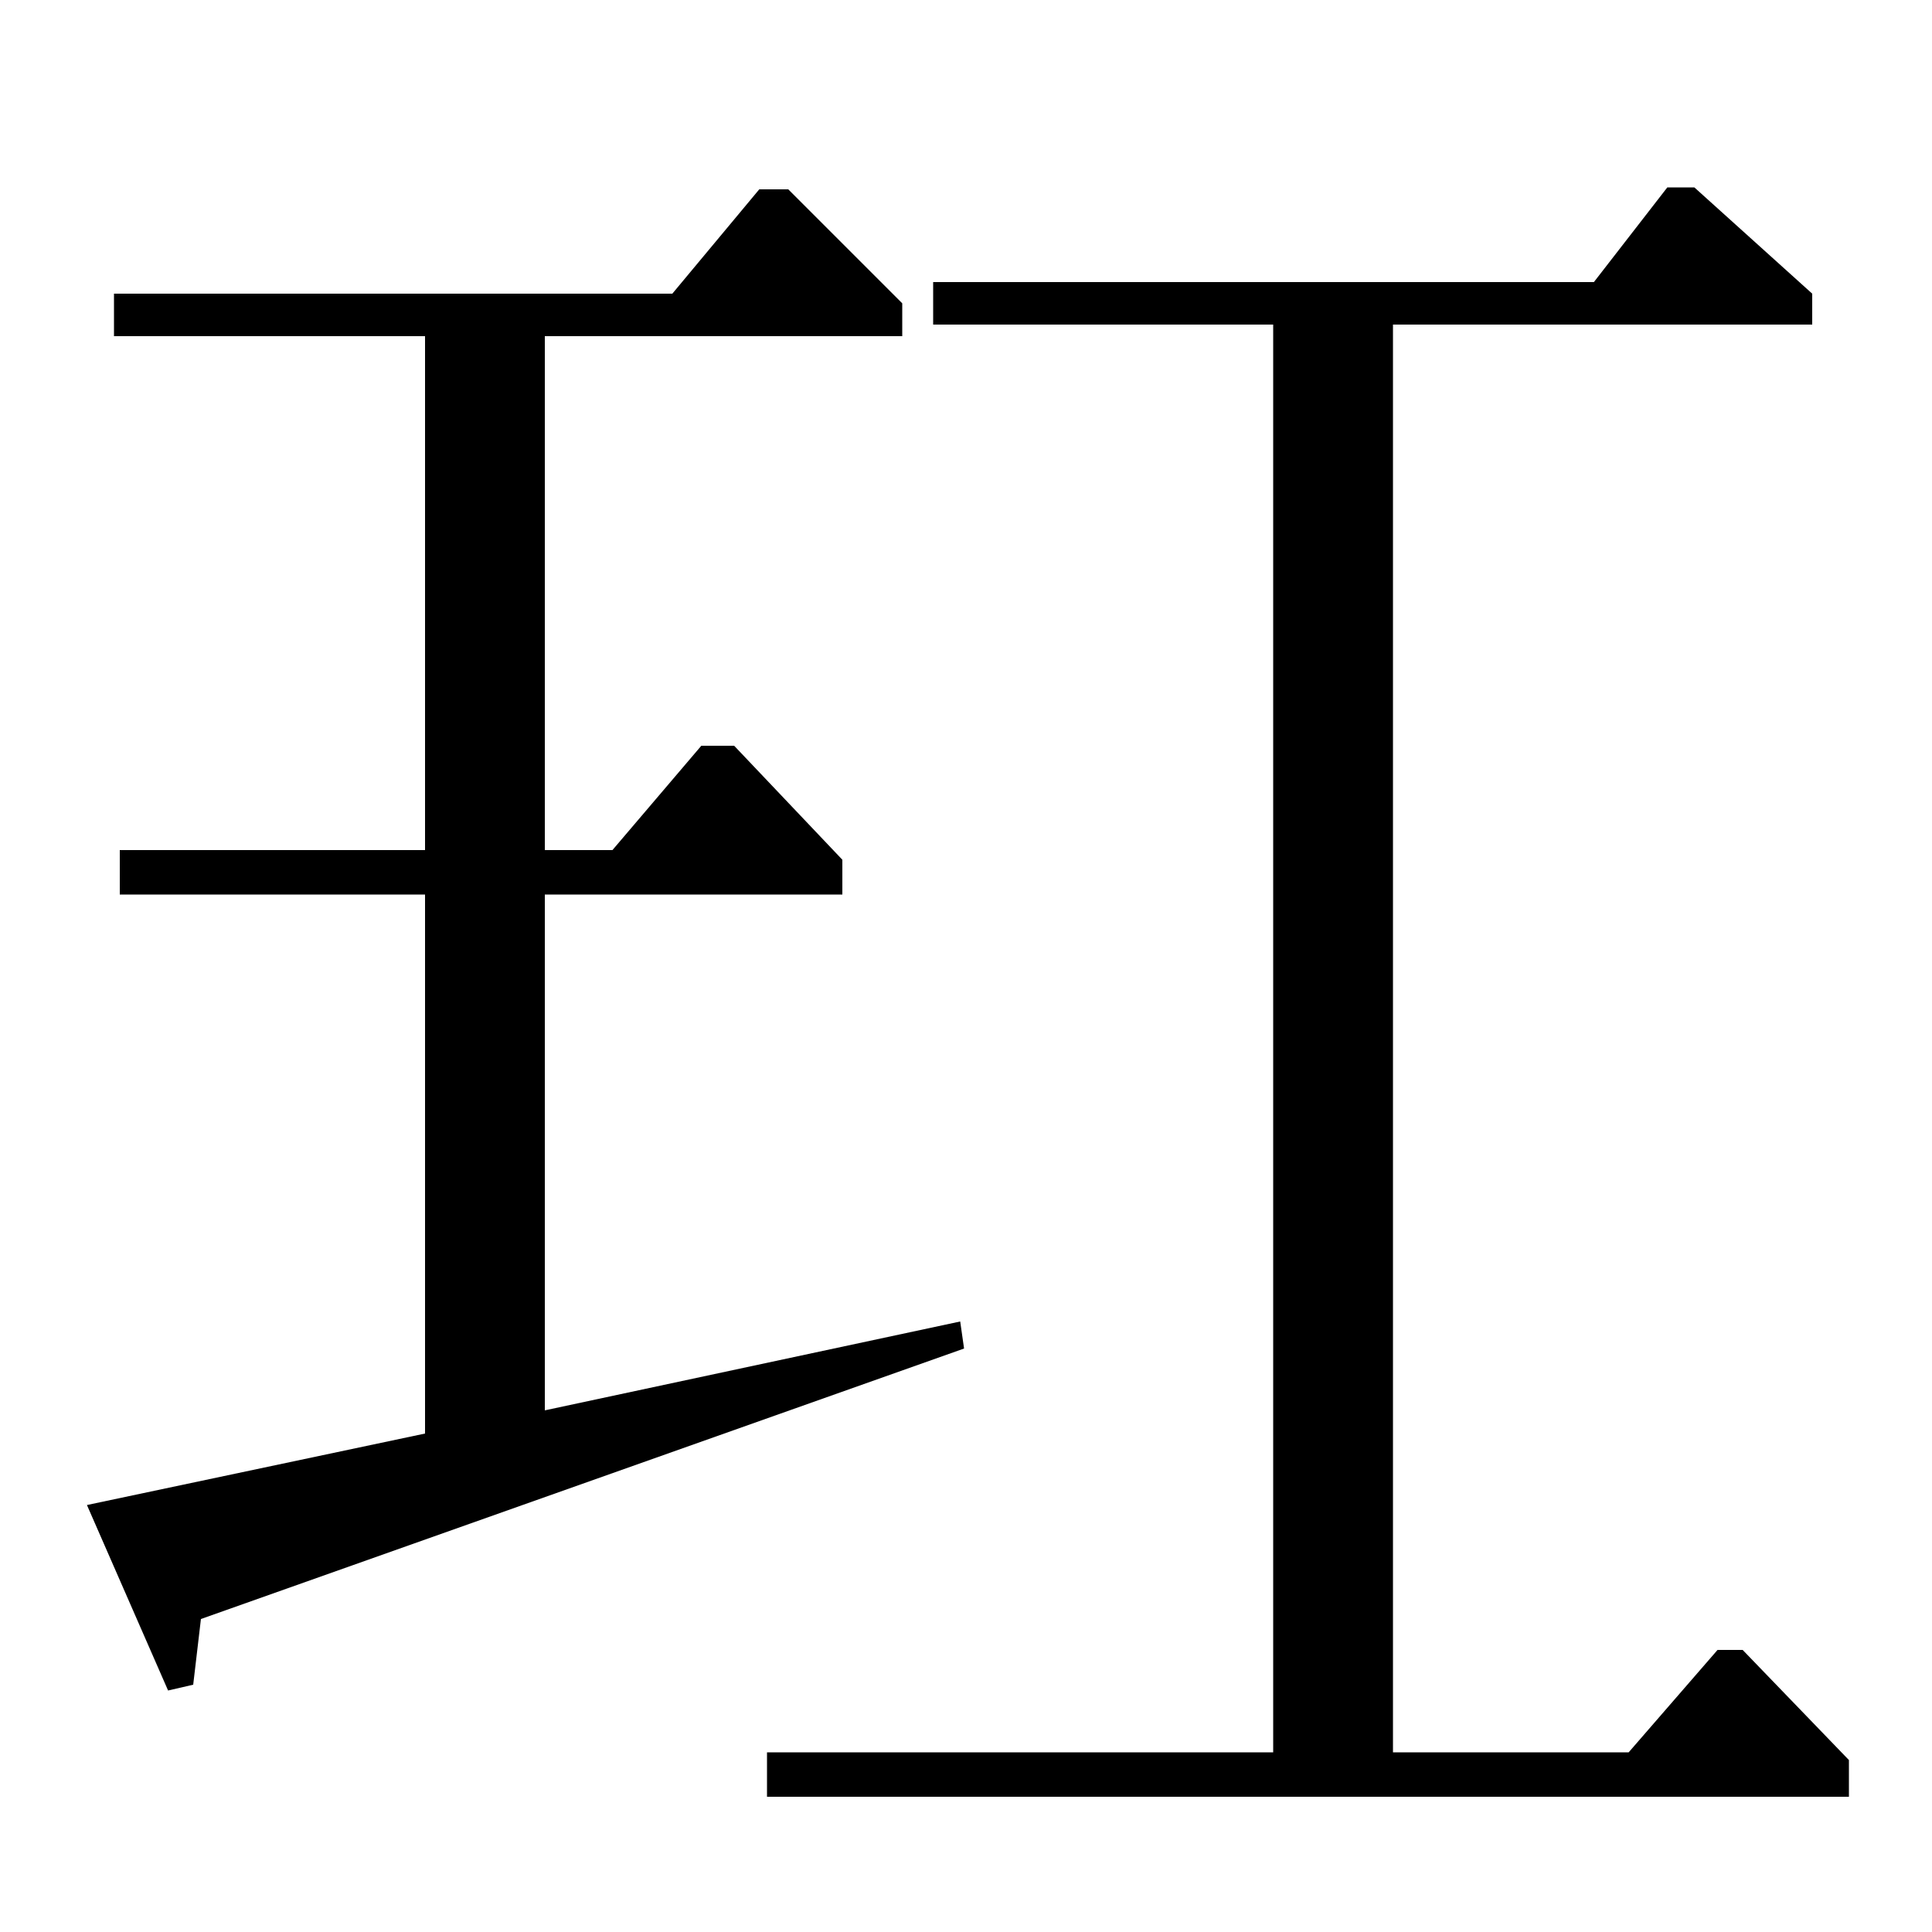 <?xml version="1.0" standalone="no"?>
<!DOCTYPE svg PUBLIC "-//W3C//DTD SVG 1.1//EN" "http://www.w3.org/Graphics/SVG/1.1/DTD/svg11.dtd" >
<svg xmlns="http://www.w3.org/2000/svg" xmlns:xlink="http://www.w3.org/1999/xlink" version="1.1" viewBox="0 -140 1000 1000">
  <g transform="matrix(1 0 0 -1 0 860)">
   <path fill="currentColor"
d="M408 902l59 -59v-17h-185v-266h35l46 54h17l56 -59v-18h-154v-267l215 46l2 -14l-395 -140l-4 -34l-13 -3l-42 96l175 37v279h-158v23h158v266h-161v22h289l45 54h15zM659 832h-176v22h342l38 49h14l61 -55v-16h-217v-739h122l46 53h13l55 -57v-19h-560v23h262v739z" />
  </g>

</svg>
